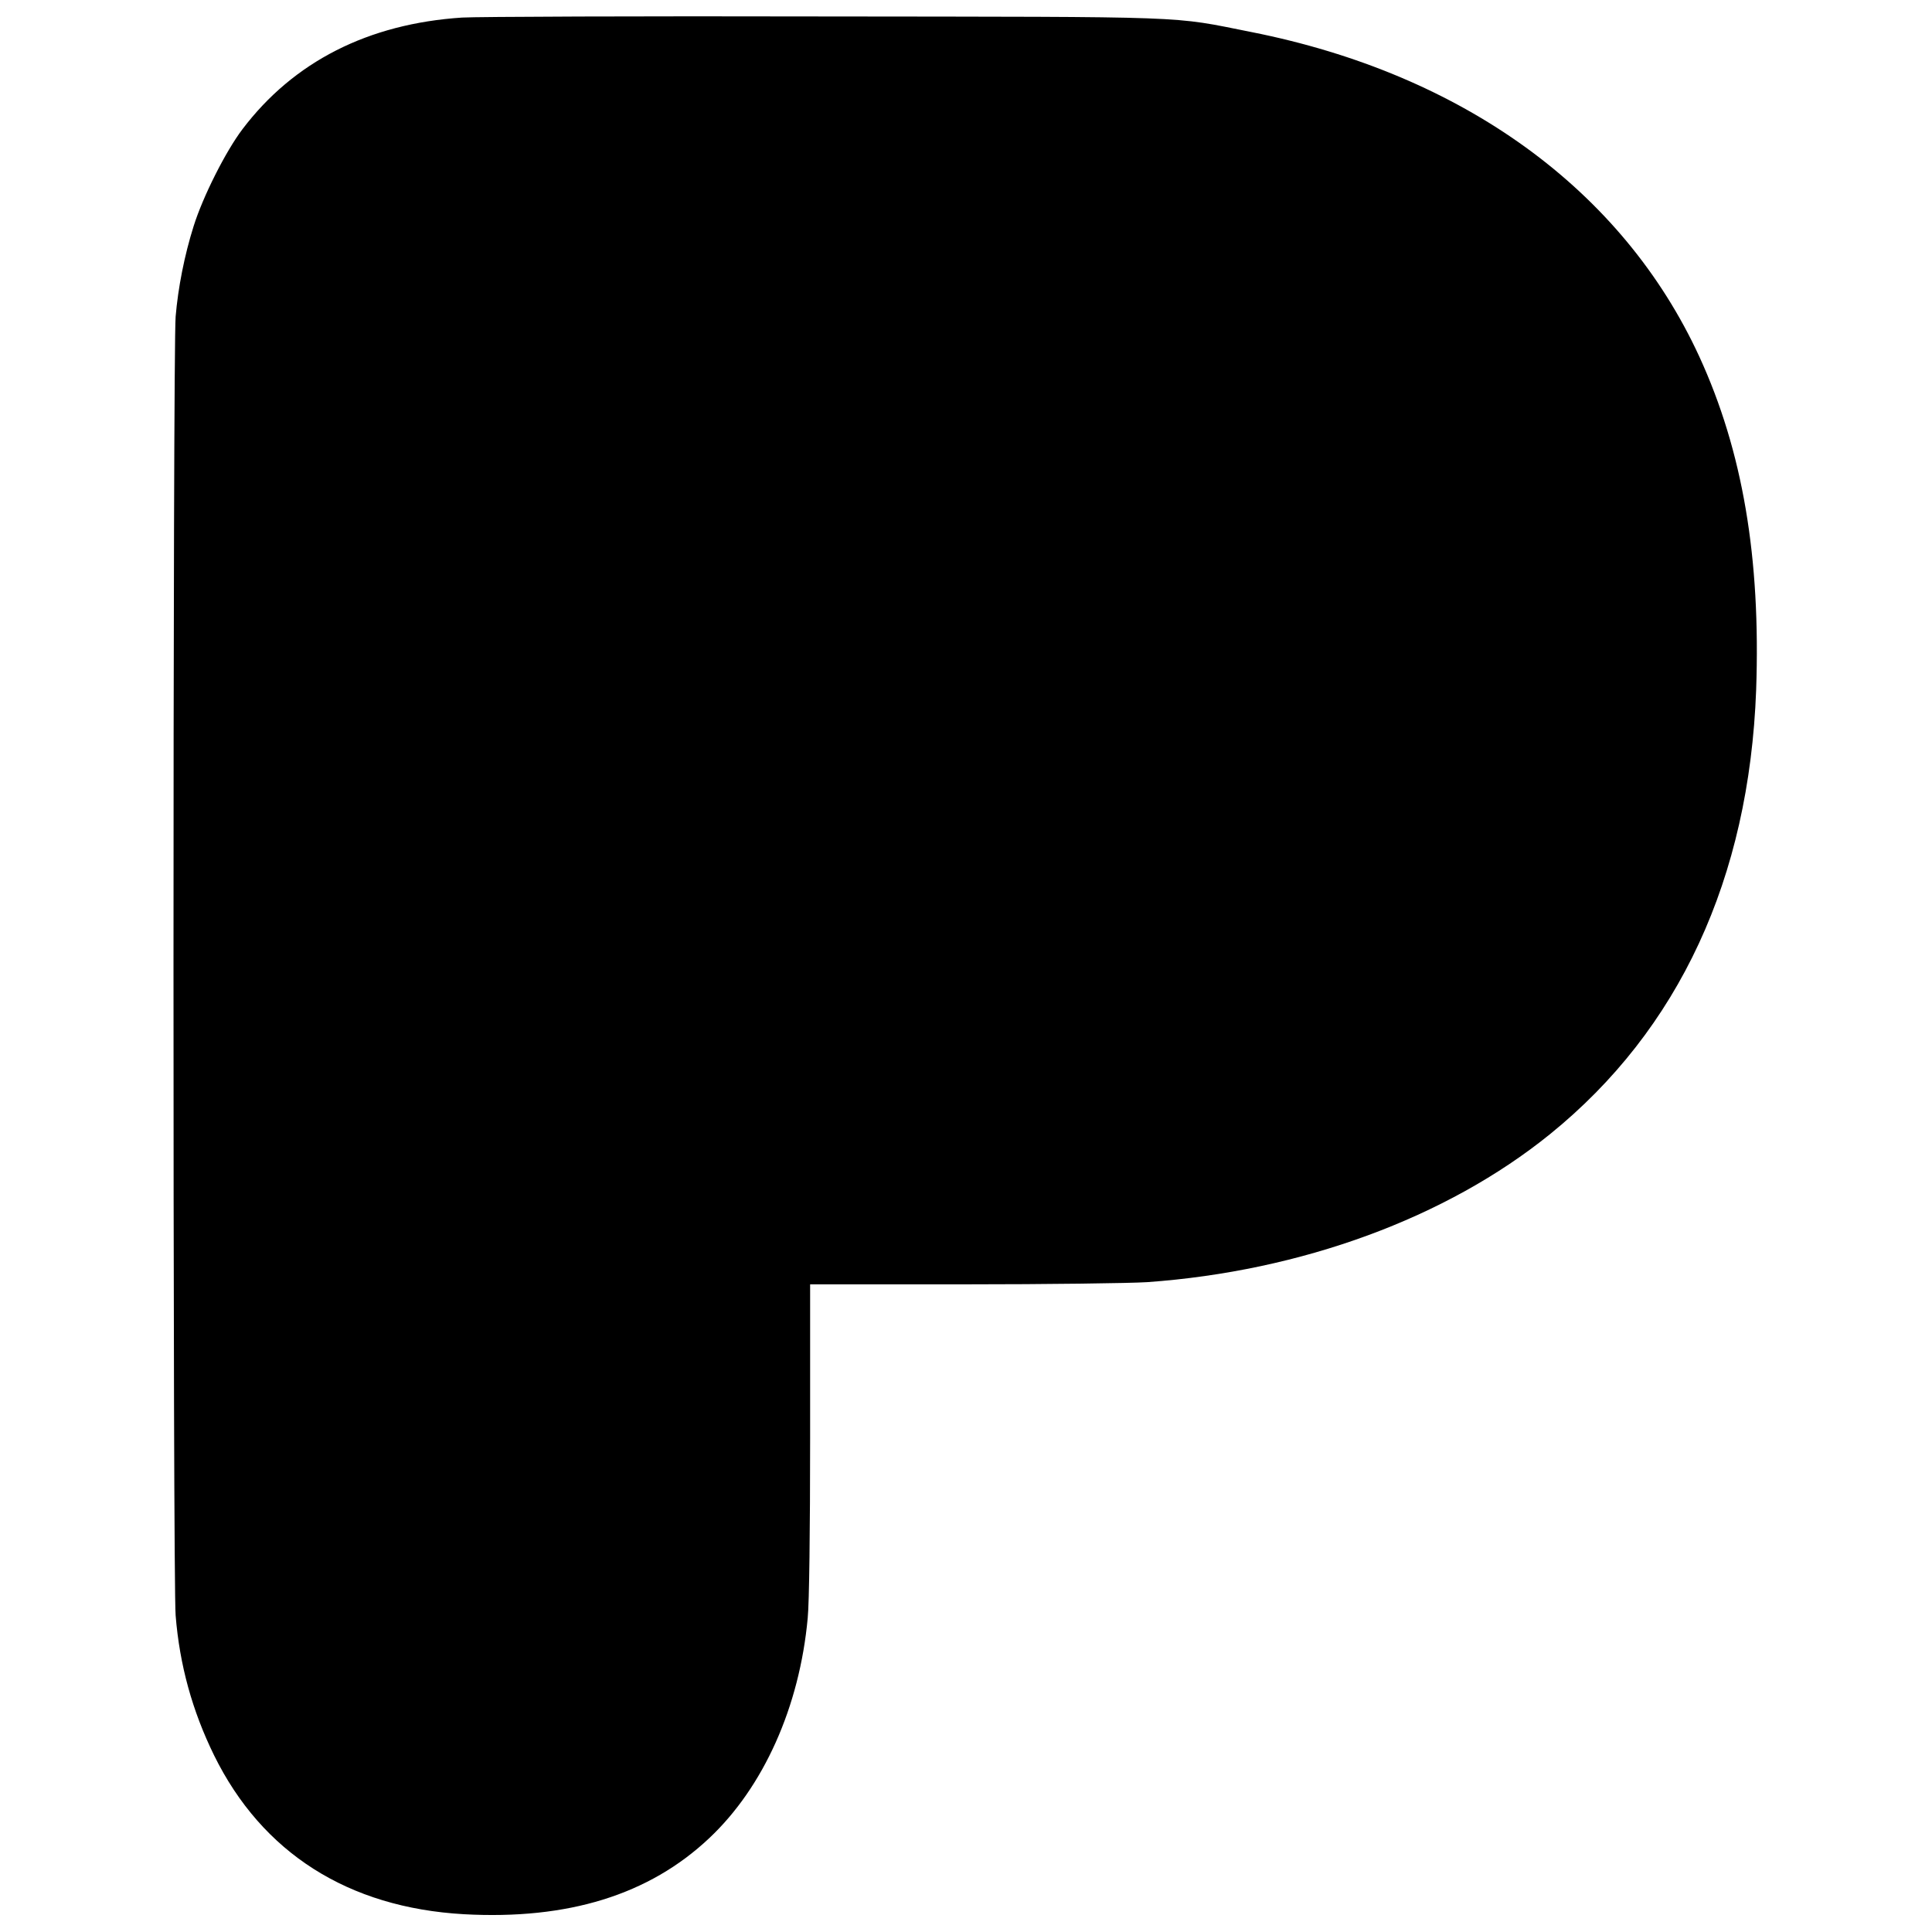 <?xml version="1.0" standalone="no"?>
<!DOCTYPE svg PUBLIC "-//W3C//DTD SVG 20010904//EN"
 "http://www.w3.org/TR/2001/REC-SVG-20010904/DTD/svg10.dtd">
<svg version="1.0" xmlns="http://www.w3.org/2000/svg"
 width="880pt" height="880pt" viewBox="0 0 880 880"
 preserveAspectRatio="xMidYMid meet">
<g transform="translate(0,880) scale(0.1,-0.1)"
fill="#000000" stroke="none">
<path d="M2105 8720 c-428 -28 -768 -201 -1001 -509 -77 -102 -180 -307 -222
-441 -42 -133 -71 -281 -82 -412 -13 -150 -13 -5766 0 -5916 18 -226 76 -435
175 -637 219 -445 611 -694 1138 -724 474 -26 843 88 1117 346 248 233 412
599 449 1003 7 68 11 401 11 818 l0 702 698 0 c383 0 760 5 837 10 703 50
1364 293 1835 674 588 476 907 1165 939 2023 21 602 -61 1088 -259 1519 -350
760 -1077 1287 -2040 1478 -372 74 -246 69 -1945 71 -841 2 -1584 -1 -1650 -5z"/>
</g>
</svg>
